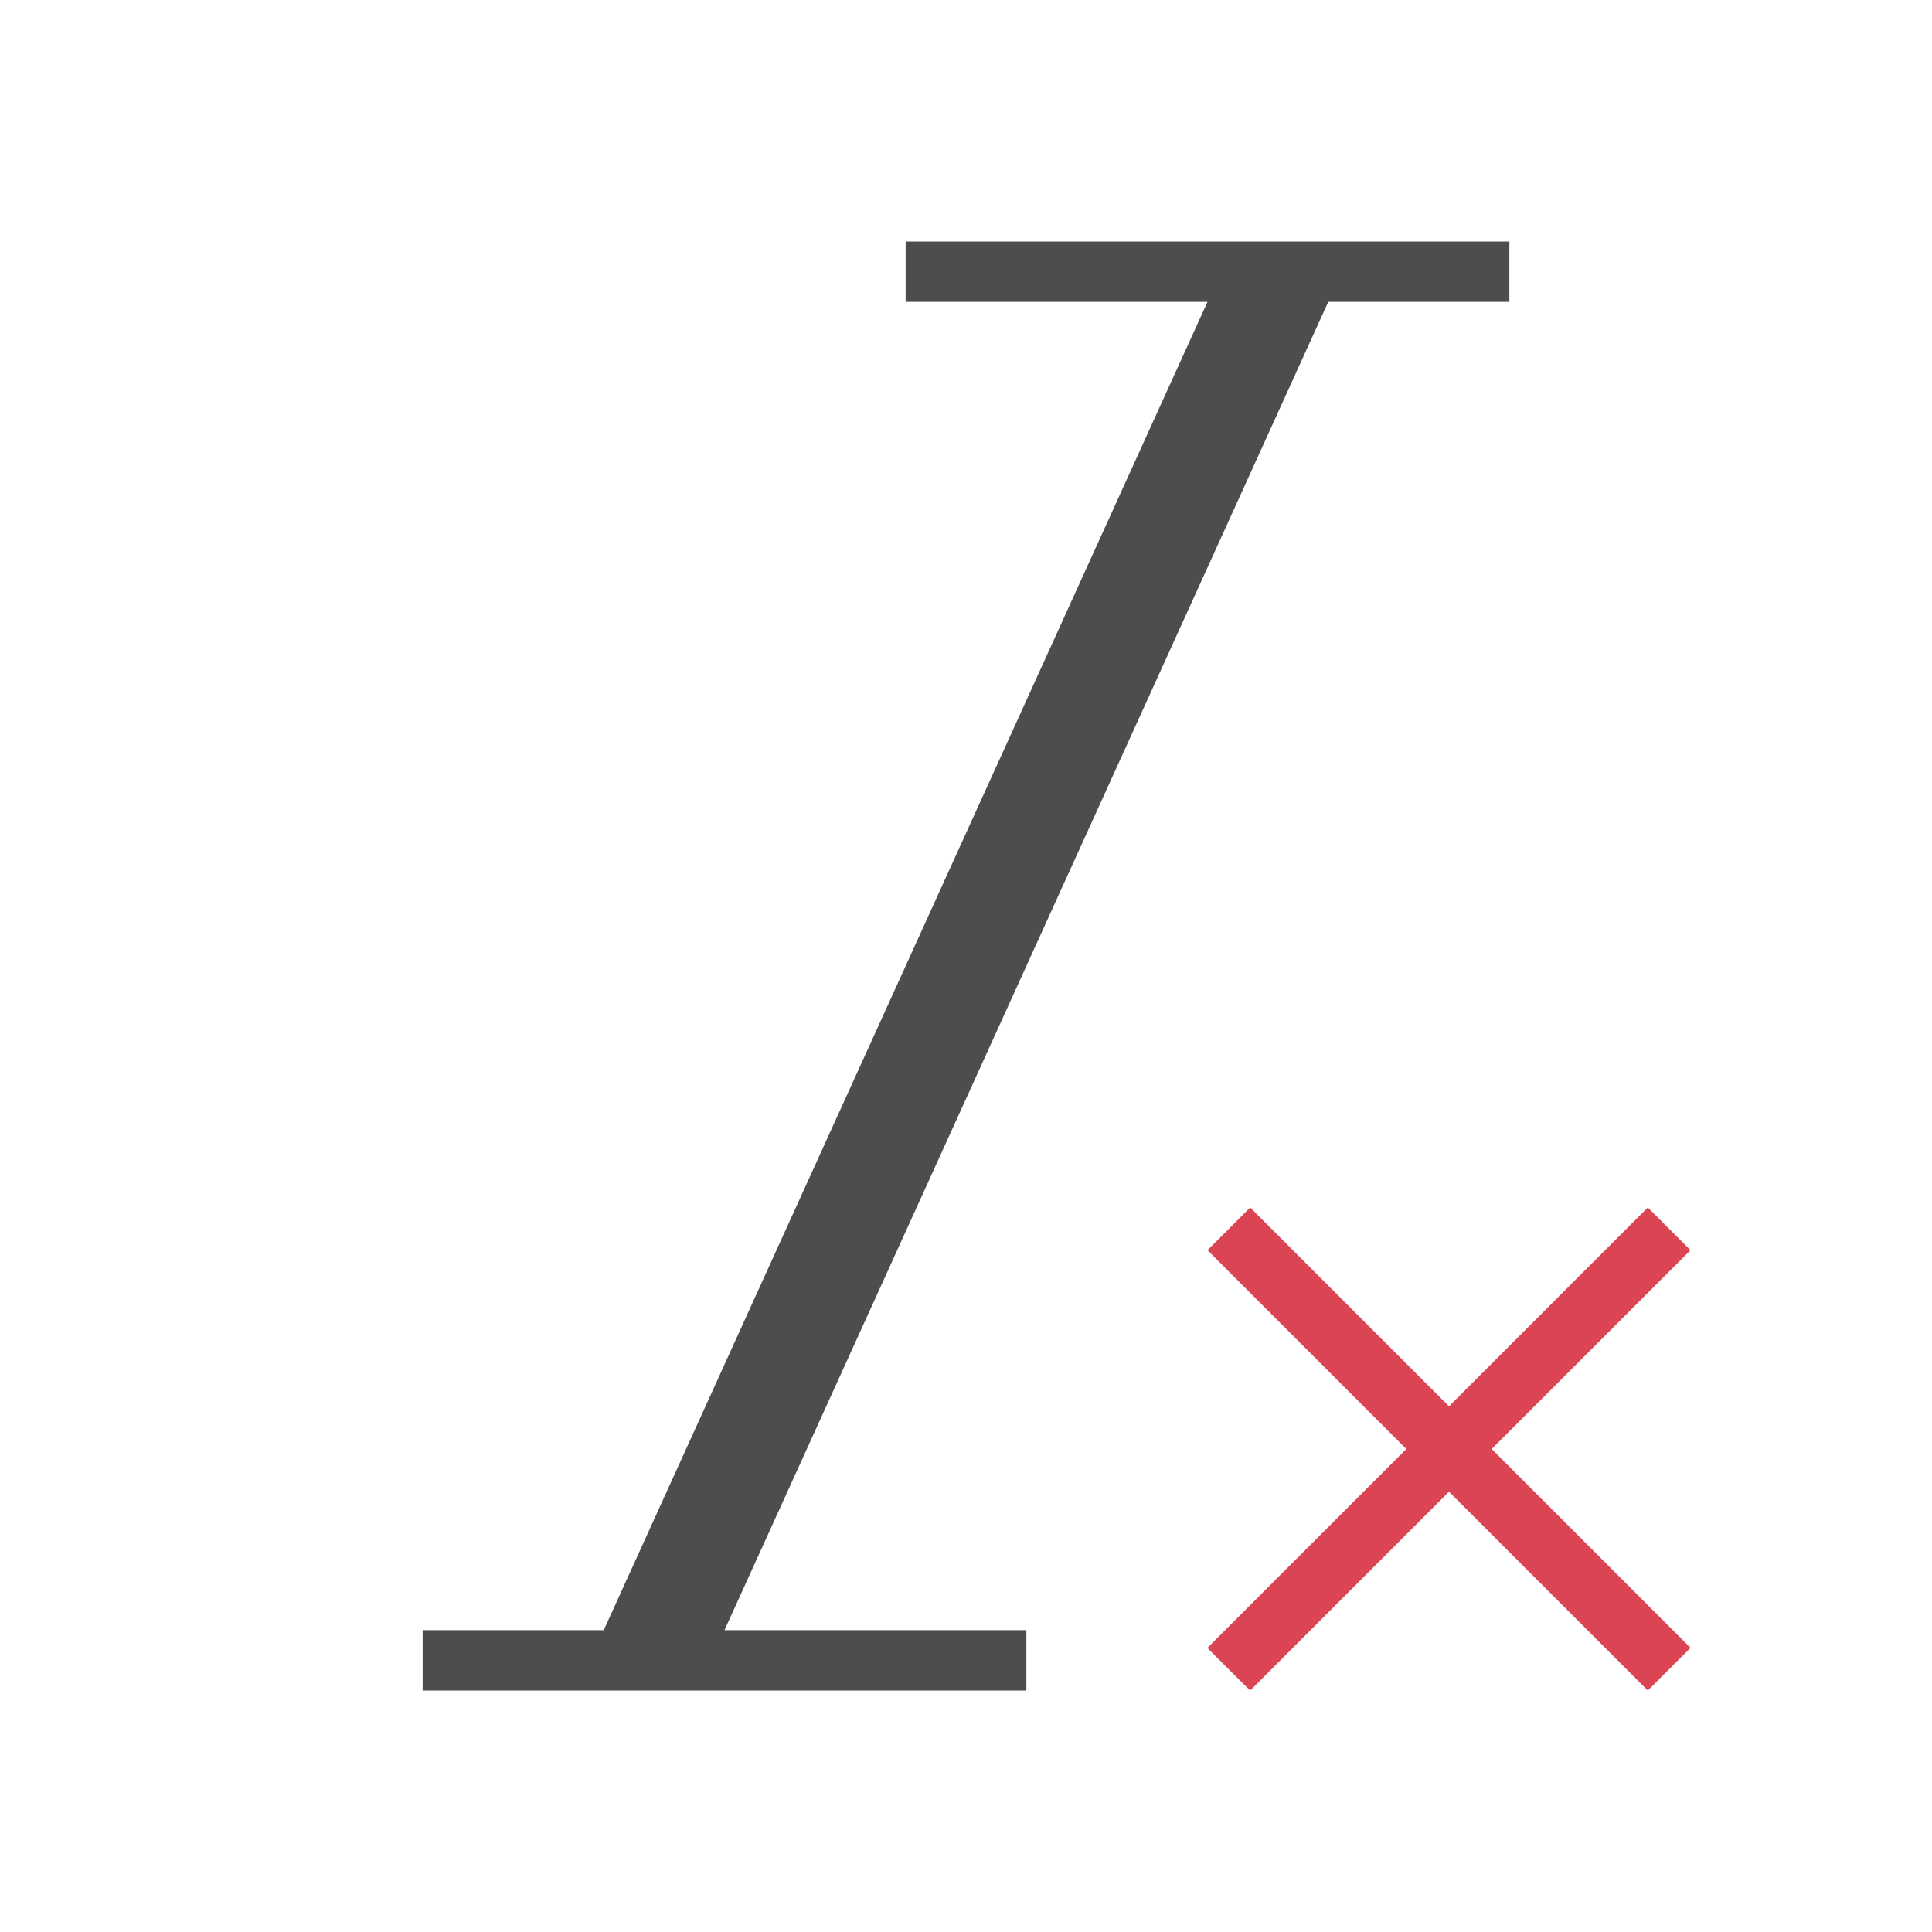 <svg viewBox="0 0 32 32" xmlns="http://www.w3.org/2000/svg"><path d="m15 4v1h5l-10 22h-3v1h10v-1h-5l10-22h3v-1z" fill="#4d4d4d"/><path d="m20.707 20-.707.707 3.293 3.293-3.293 3.293c.013.025.707.707.707.707l3.293-3.293 3.293 3.293.707-.707-3.293-3.293 3.293-3.293-.707-.707-3.293 3.293z" fill="#da4453"/></svg>